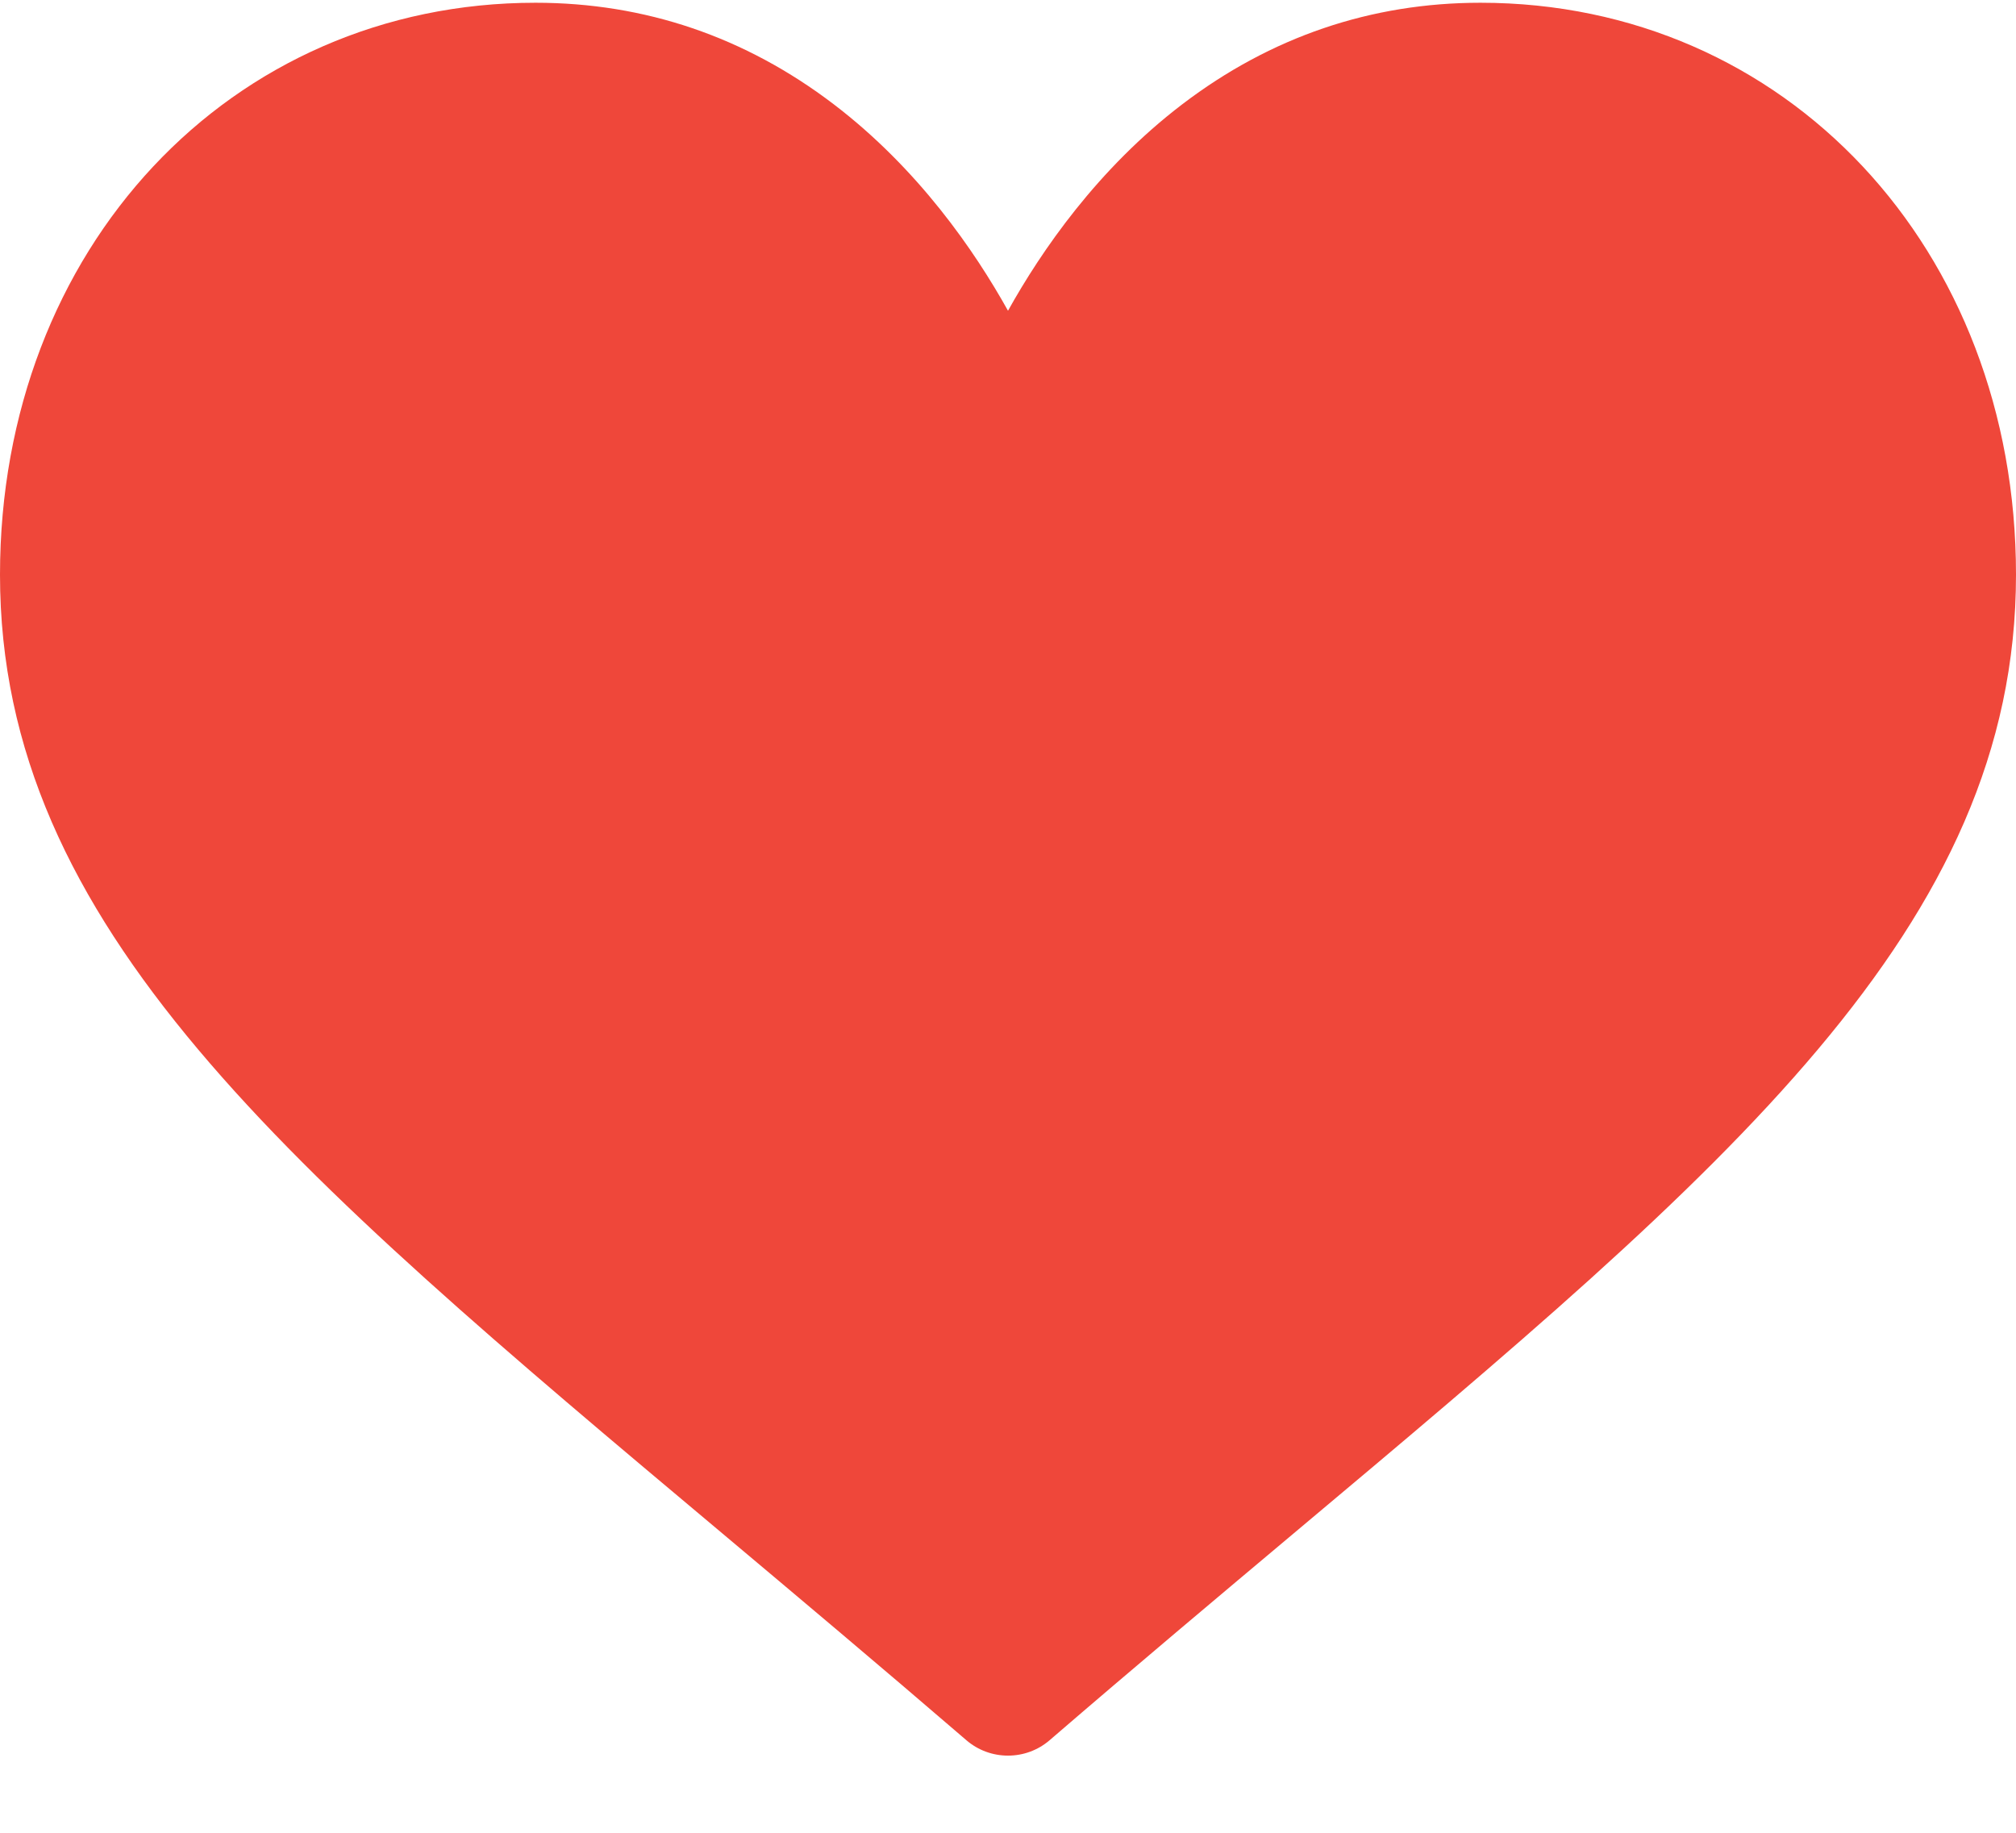 <svg width="22" height="20" viewBox="0 0 22 20" fill="none" xmlns="http://www.w3.org/2000/svg">
<path d="M16.156 0.03C14.962 0.03 13.868 0.402 12.903 1.137C11.978 1.842 11.363 2.739 11 3.391C10.637 2.739 10.022 1.842 9.097 1.137C8.132 0.402 7.038 0.03 5.844 0.03C2.512 0.03 0 2.713 0 6.272C0 10.117 3.134 12.748 7.879 16.73C8.685 17.407 9.598 18.174 10.547 18.991C10.673 19.099 10.833 19.158 11 19.158C11.167 19.158 11.327 19.099 11.453 18.991C12.402 18.173 13.315 17.407 14.121 16.73C18.866 12.748 22 10.117 22 6.272C22 2.713 19.488 0.03 16.156 0.03Z" fill="#EF473A"/>
</svg>
